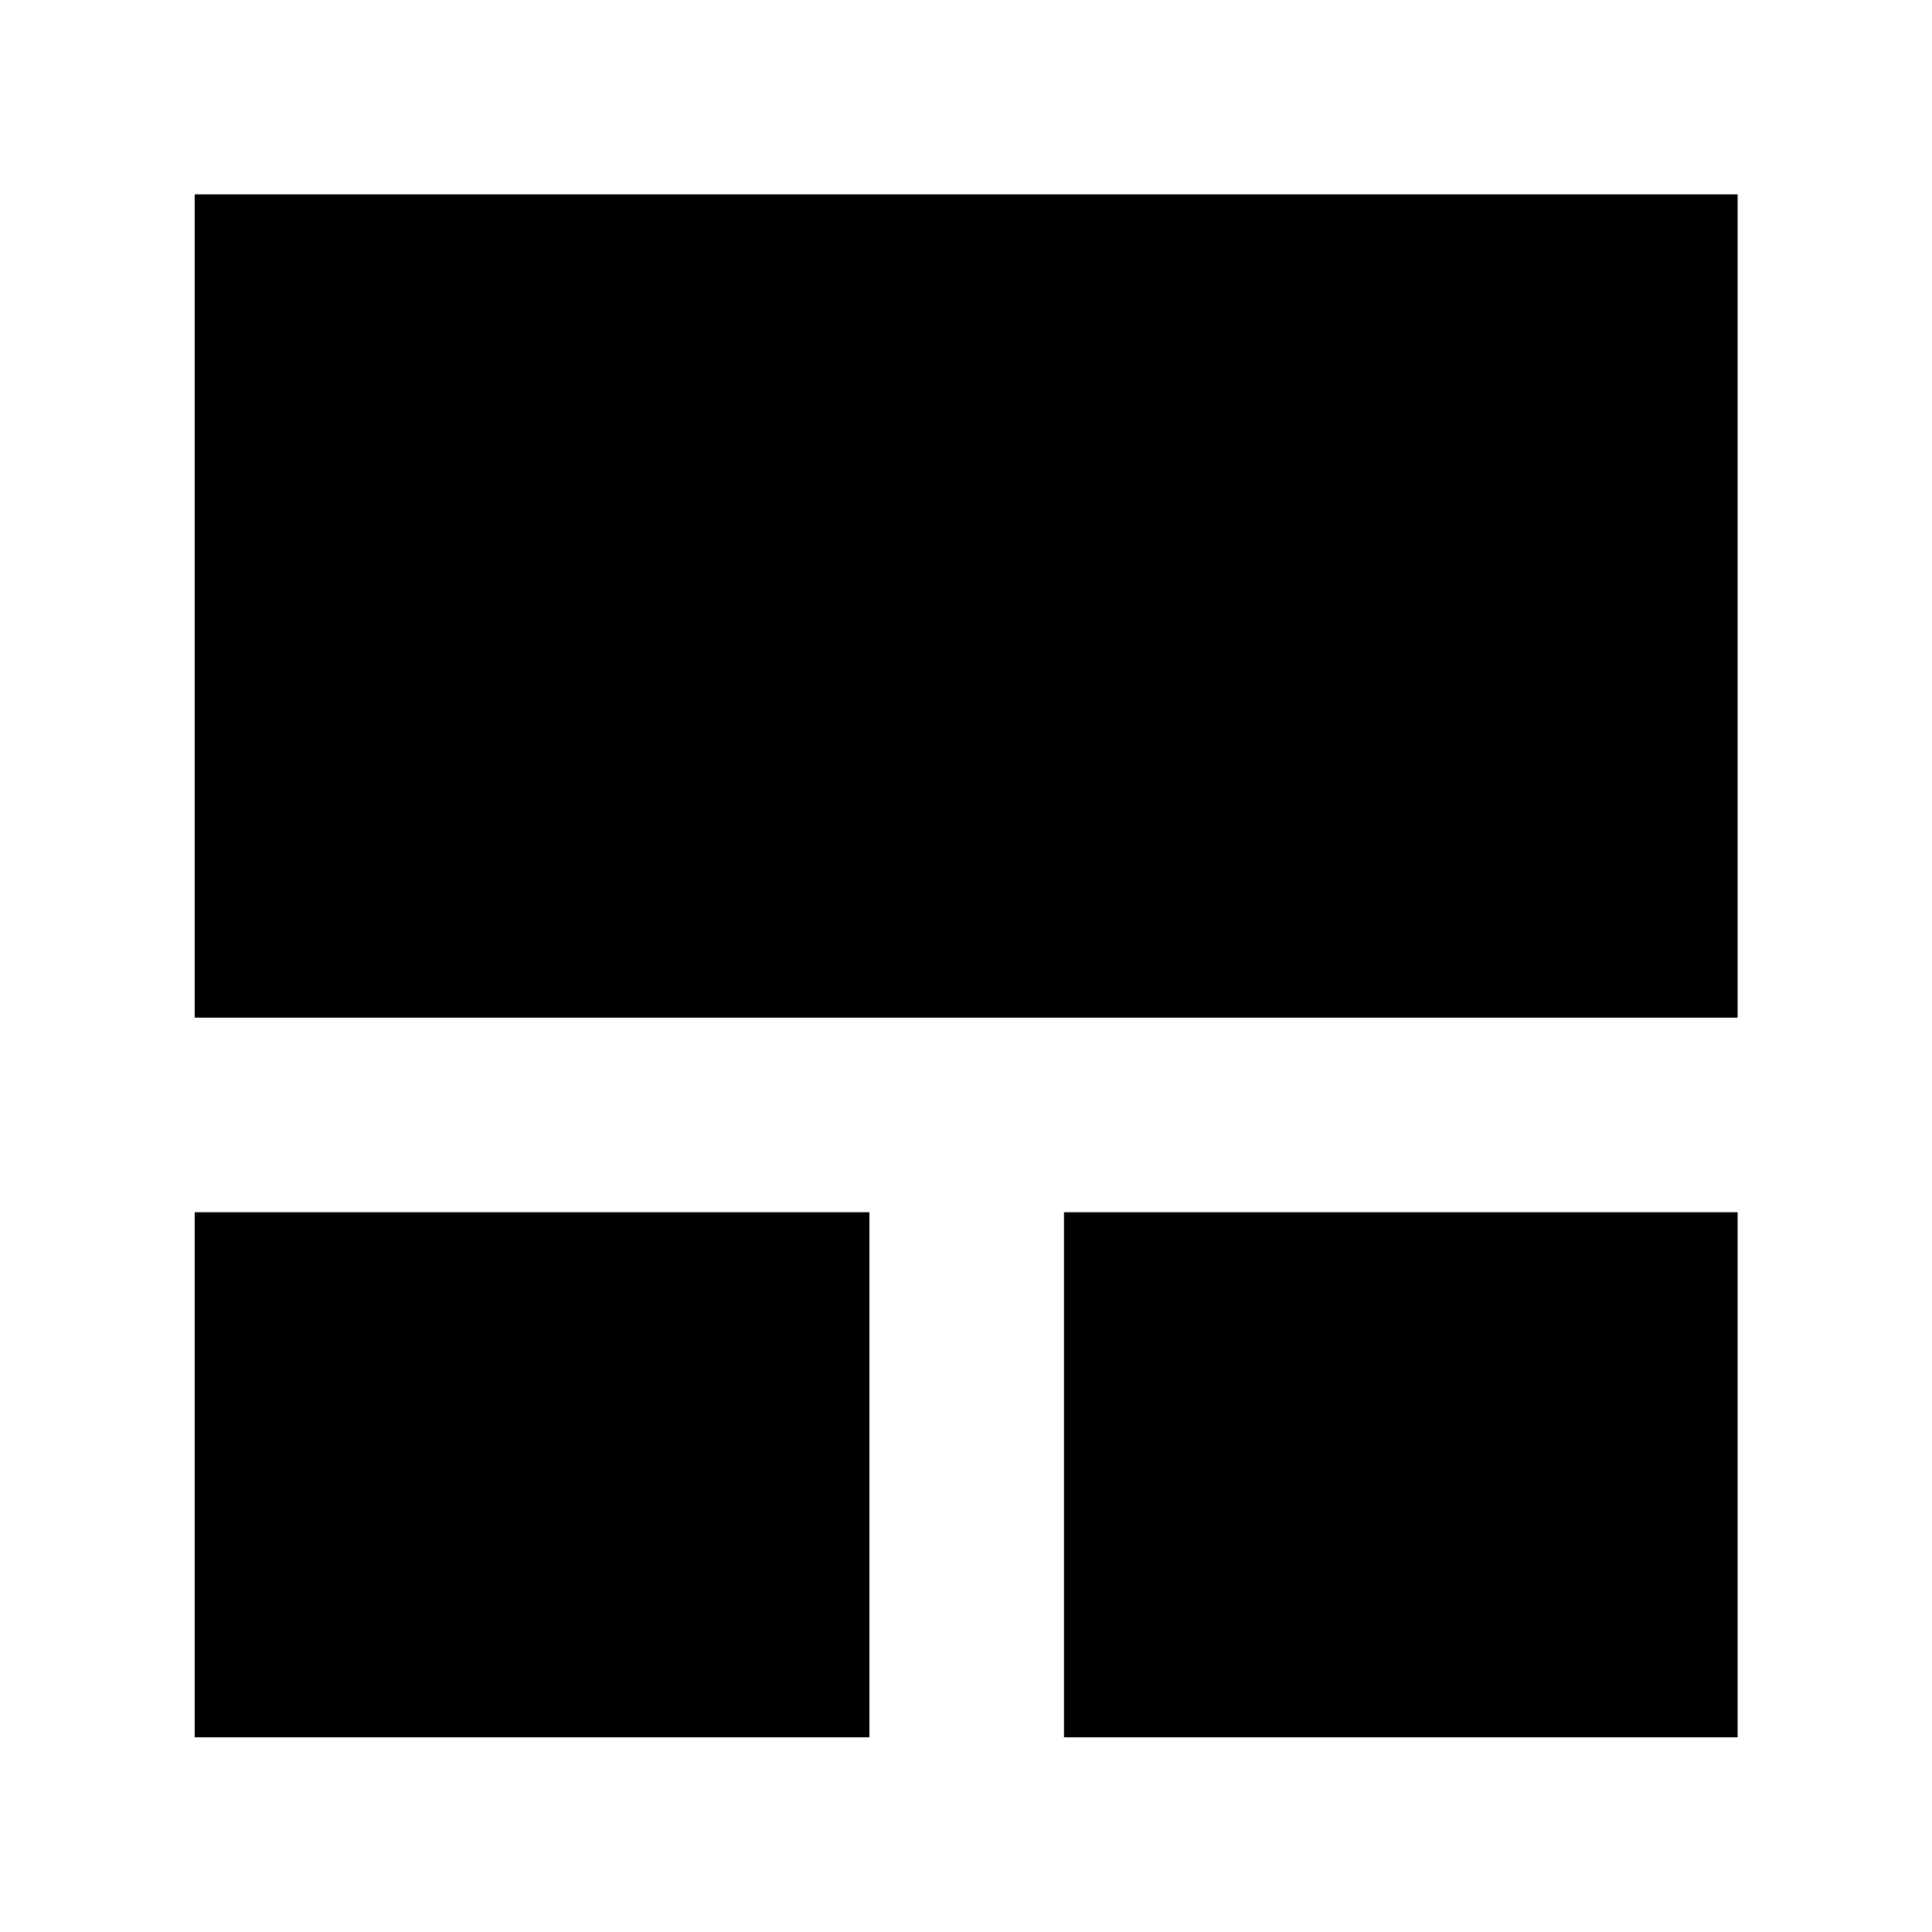 <svg xmlns="http://www.w3.org/2000/svg" height="40" viewBox="0 -960 960 960" width="40"><path d="M96.75-96.75v-260.9H432v260.9H96.75Zm431.92 0v-260.9h334.74v260.9H528.67ZM96.75-454.32v-409.09h766.66v409.09H96.75Z"/></svg>